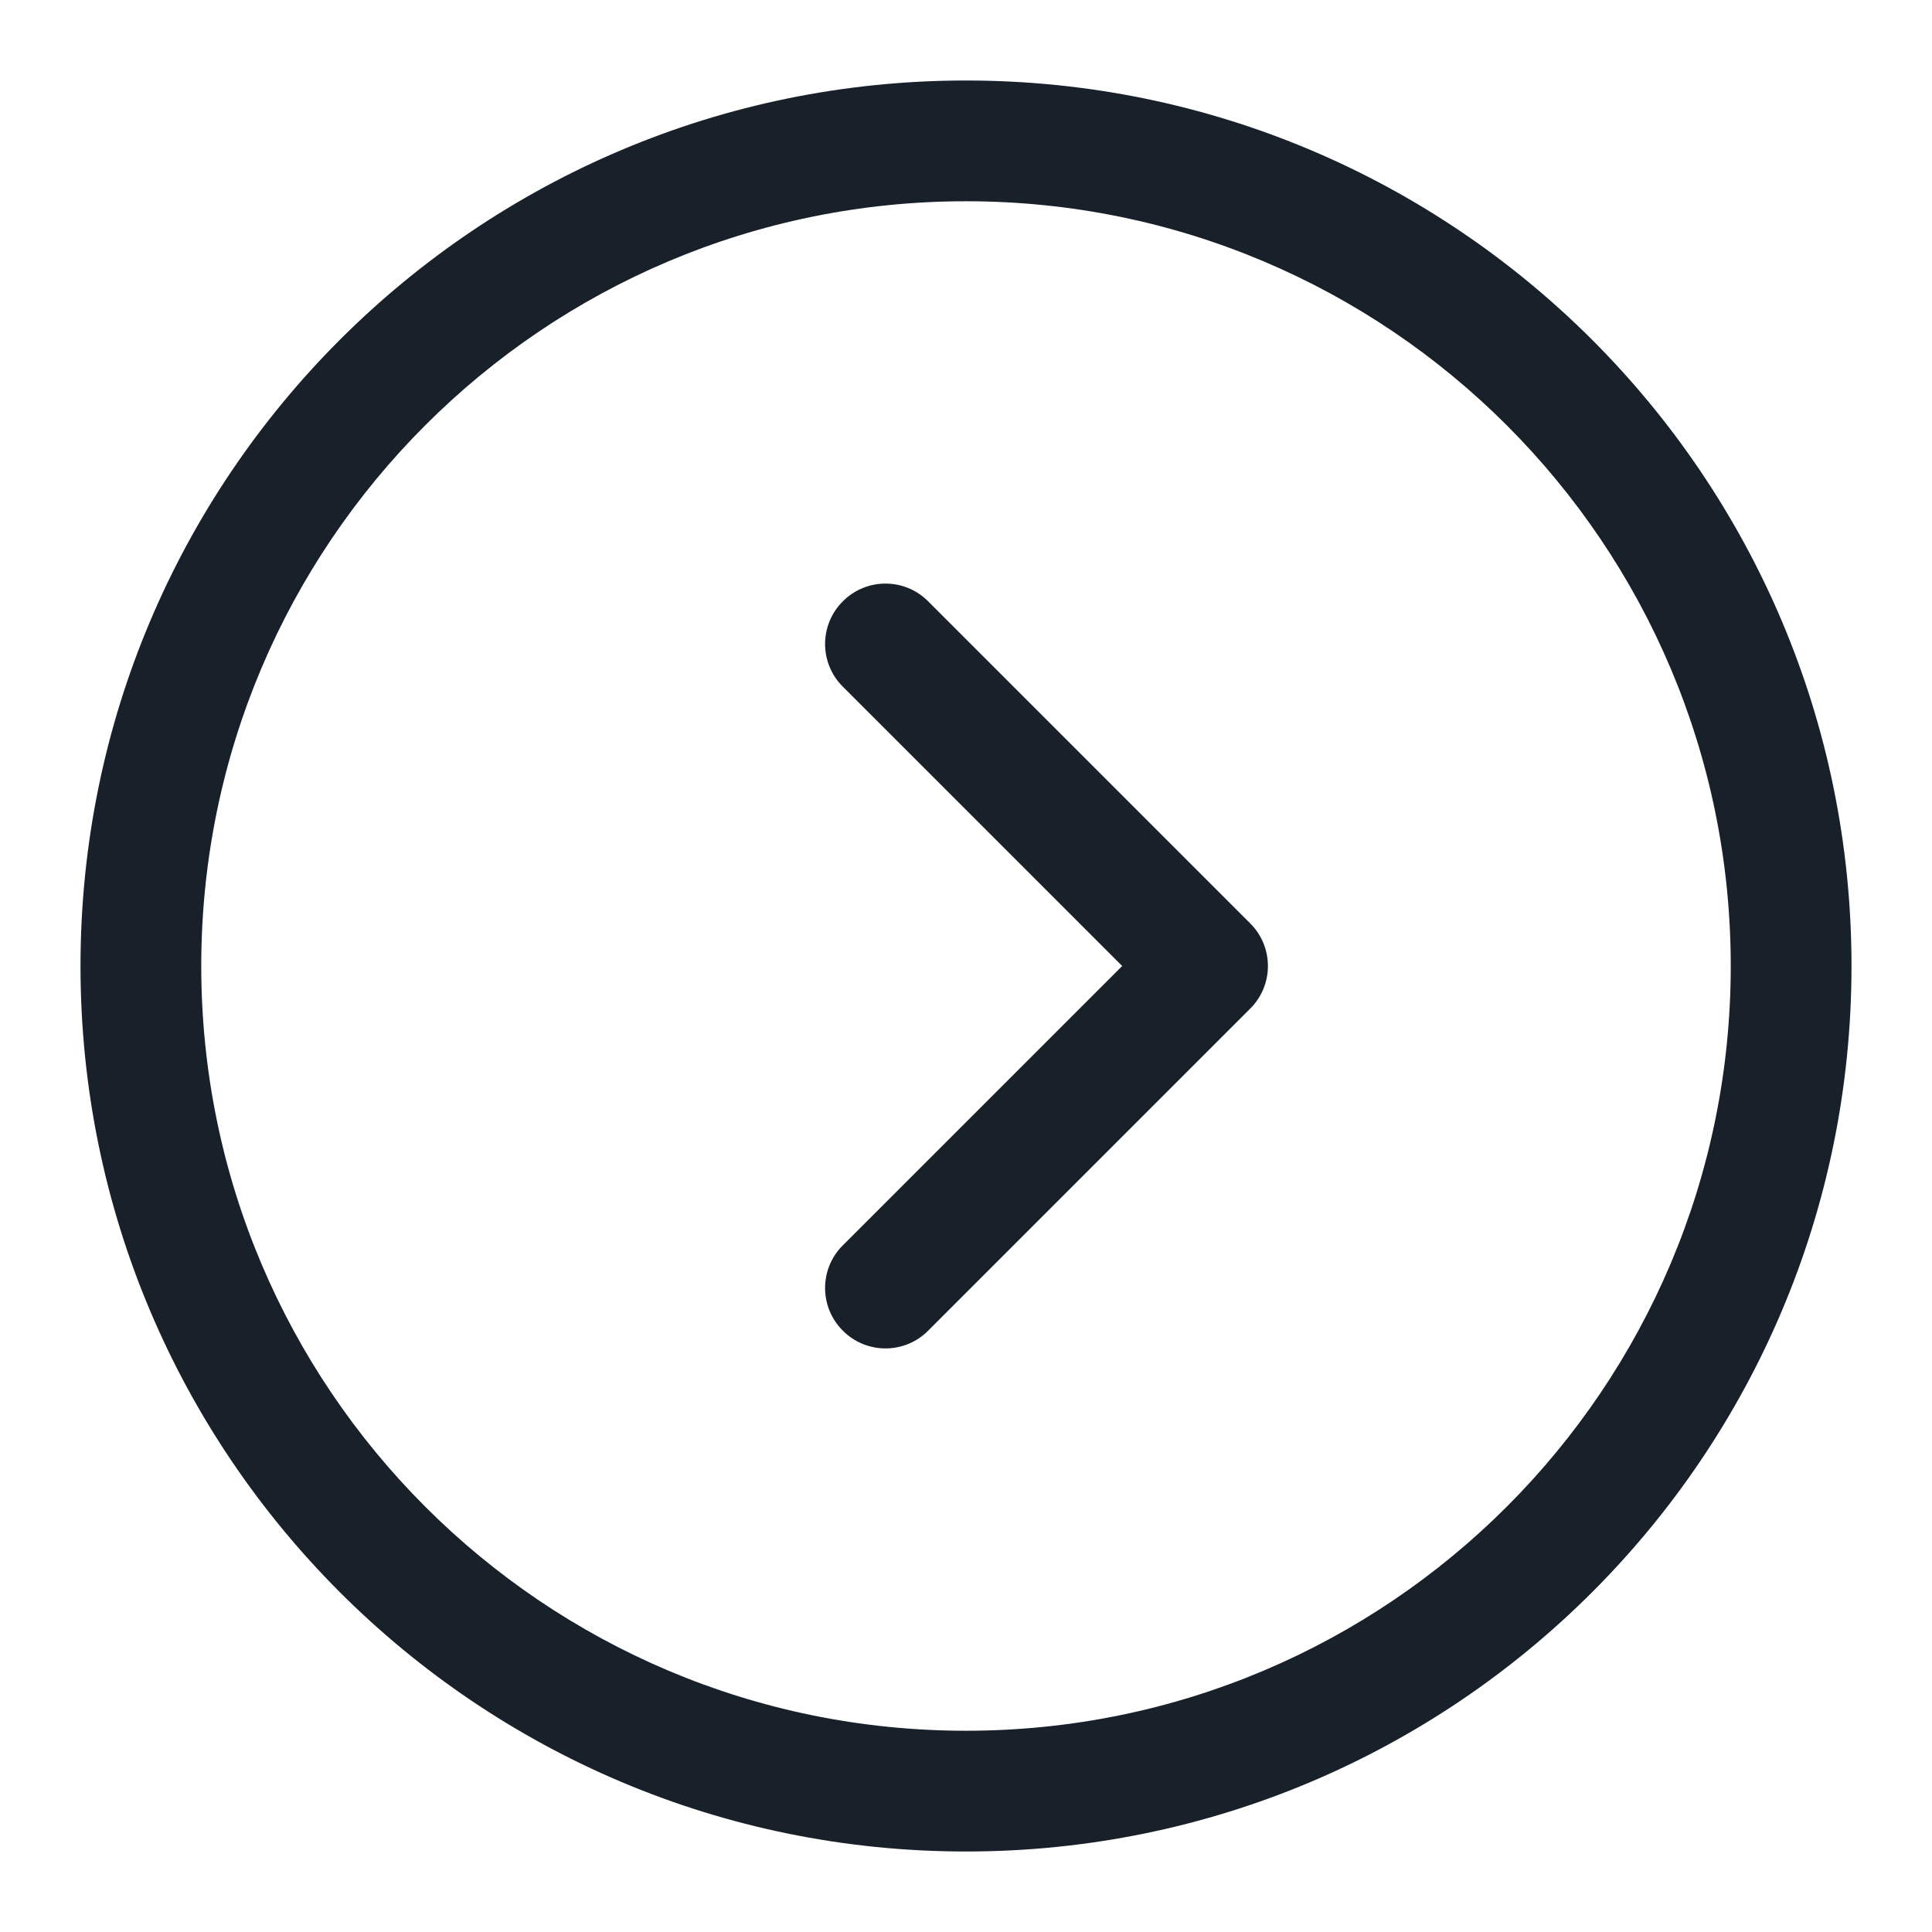 <svg width="12" height="12" viewBox="0 0 12 12" fill="none" xmlns="http://www.w3.org/2000/svg">
<g clip-path="url(#clip0_2266_40215)">
<path fill-rule="evenodd" clip-rule="evenodd" d="M6 10.75C8.623 10.75 10.75 8.623 10.75 6C10.75 3.377 8.623 1.25 6 1.25C3.377 1.25 1.25 3.377 1.25 6C1.25 8.623 3.377 10.75 6 10.75ZM6 11.5C9.038 11.5 11.5 9.038 11.5 6C11.5 2.962 9.038 0.5 6 0.5C2.962 0.5 0.5 2.962 0.5 6C0.5 9.038 2.962 11.5 6 11.5Z" fill="#18202A"/>
<path fill-rule="evenodd" clip-rule="evenodd" d="M5.235 3.735C5.381 3.588 5.619 3.588 5.765 3.735L7.765 5.735C7.912 5.881 7.912 6.119 7.765 6.265L5.765 8.265C5.619 8.412 5.381 8.412 5.235 8.265C5.088 8.119 5.088 7.881 5.235 7.735L6.97 6L5.235 4.265C5.088 4.119 5.088 3.881 5.235 3.735Z" fill="#18202A"/>
</g>
<defs>
<clipPath id="clip0_2266_40215">
<rect width="12" height="12" fill="white"/>
</clipPath>
</defs>
</svg>
